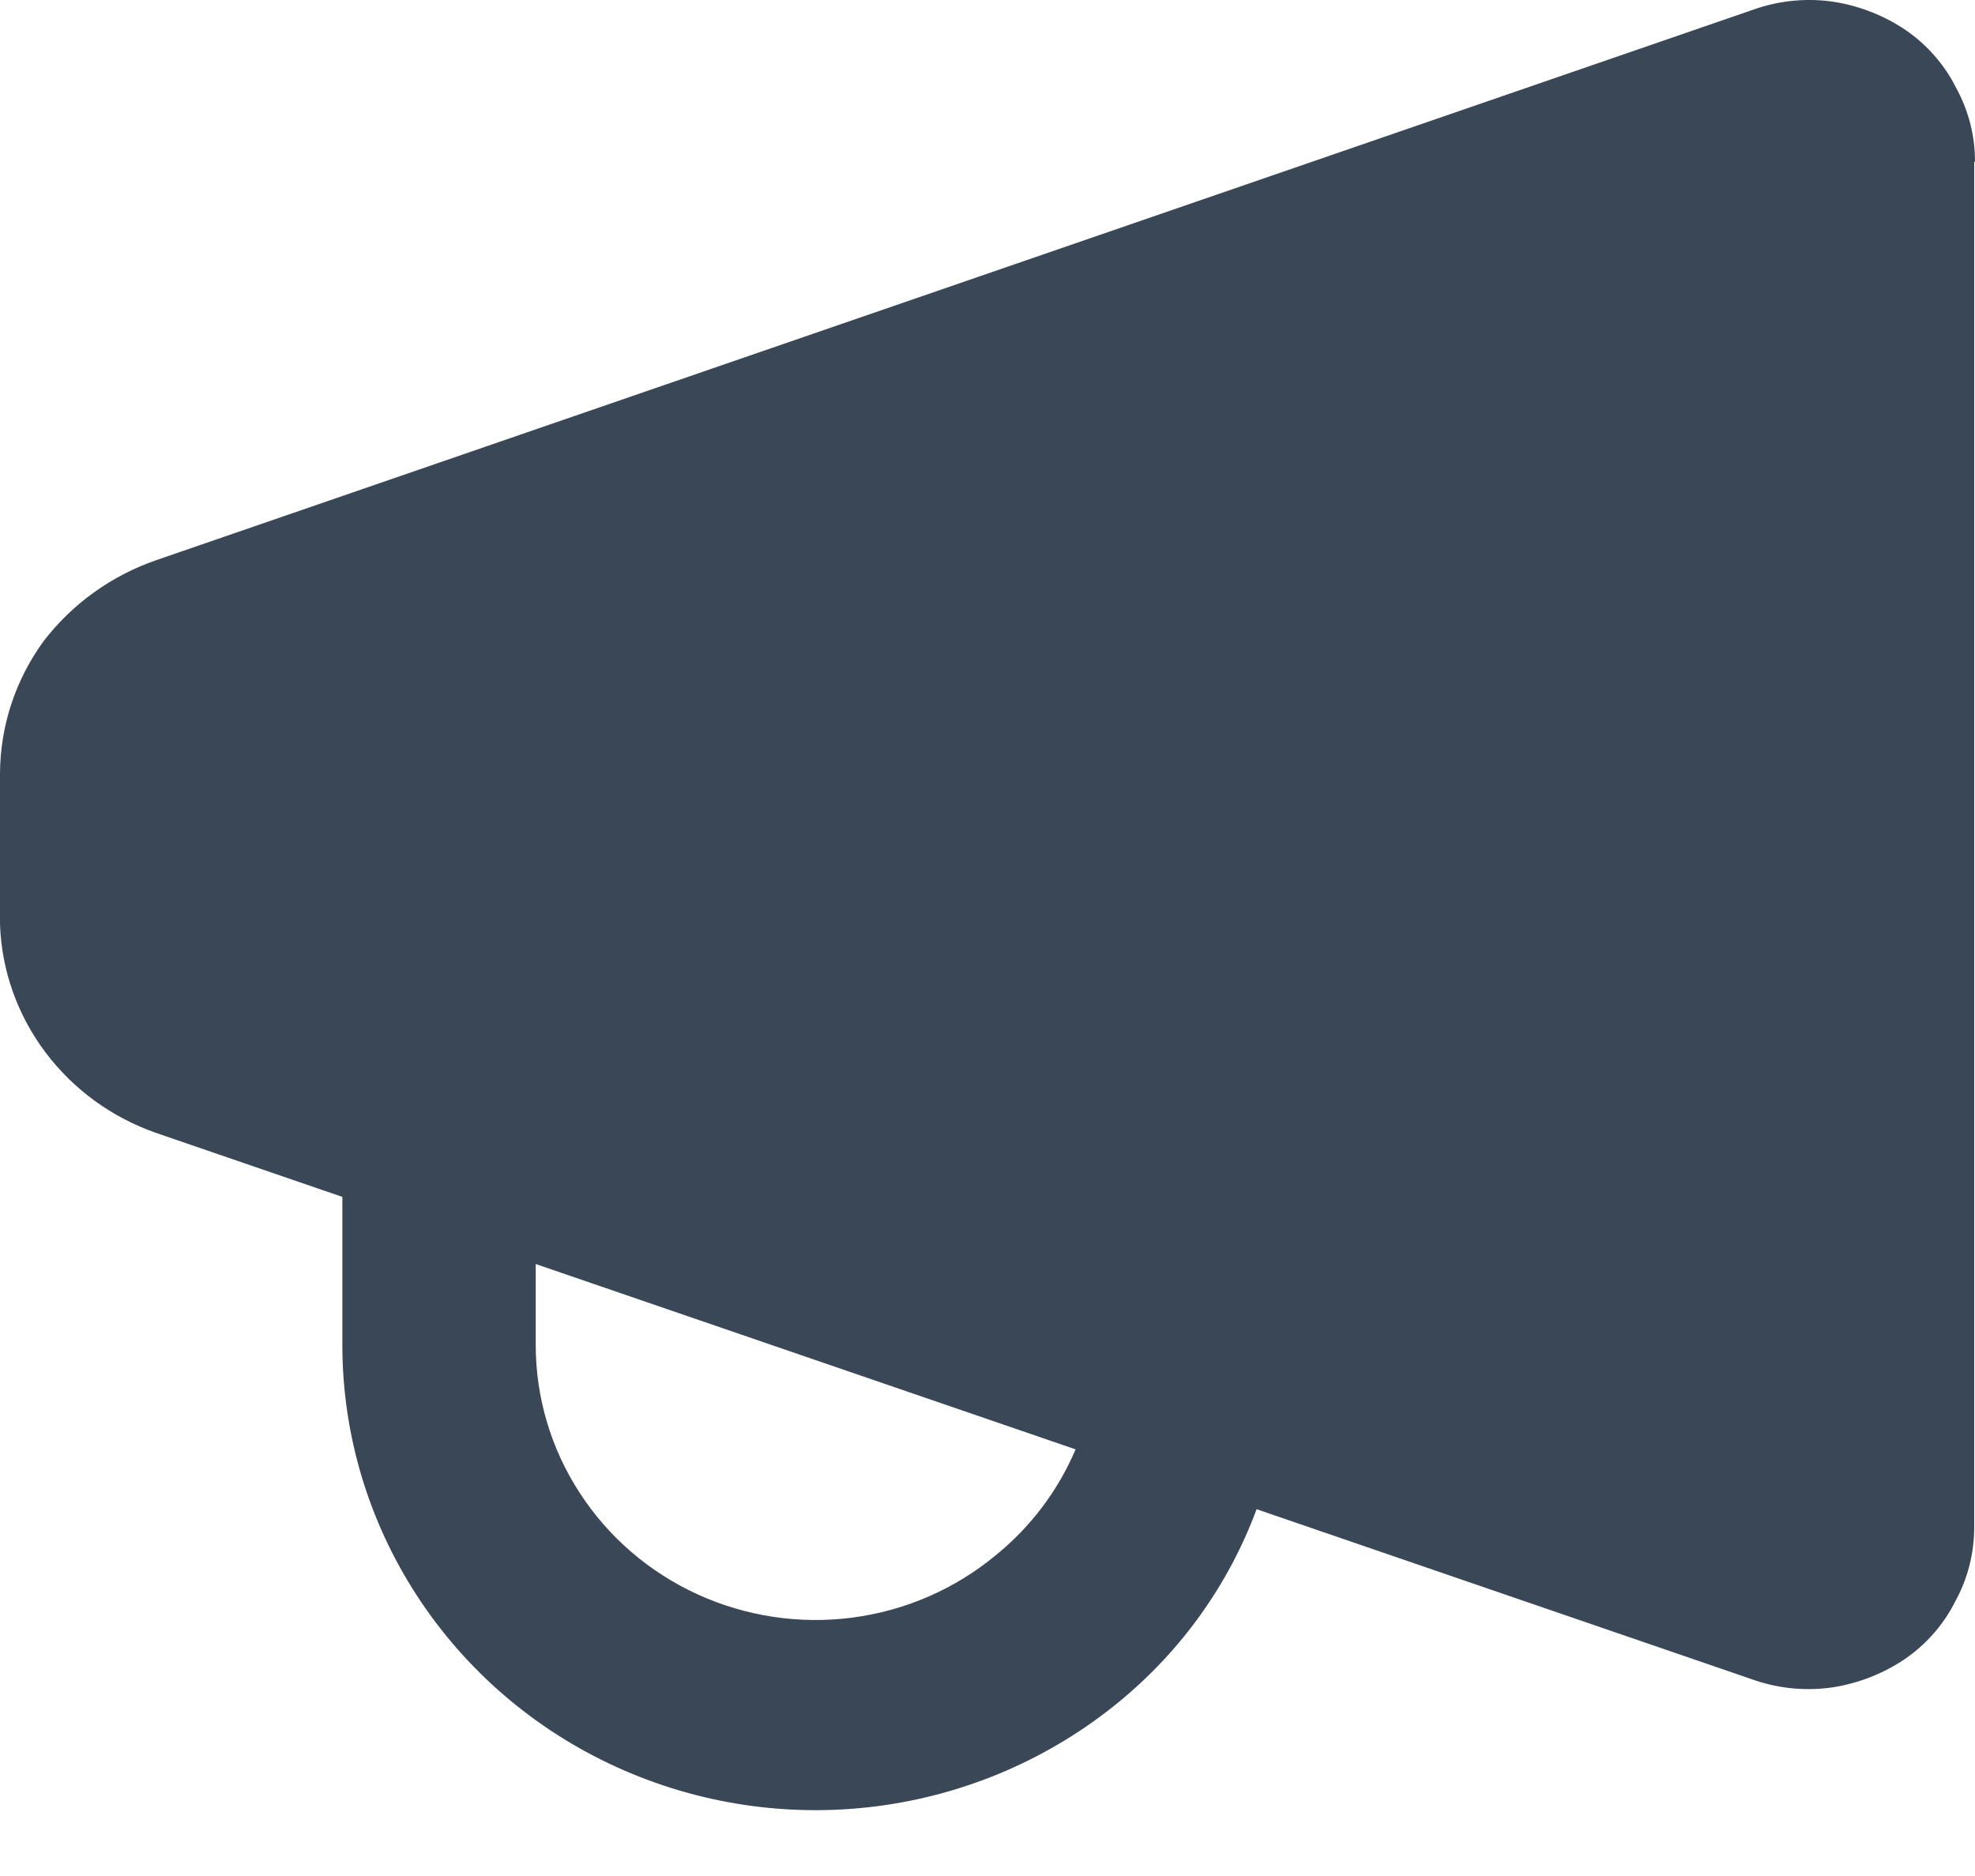 <svg width="20" height="19" viewBox="0 0 20 19" fill="none" xmlns="http://www.w3.org/2000/svg">
<path fill-rule="evenodd" clip-rule="evenodd" d="M20 1.633C20 1.373 19.934 1.117 19.808 0.888C19.691 0.655 19.516 0.455 19.3 0.306C19.083 0.159 18.835 0.061 18.575 0.019C18.312 -0.021 18.044 0.002 17.792 0.085L1.583 5.673C1.129 5.83 0.732 6.115 0.442 6.493C0.156 6.885 0.002 7.354 0 7.836V9.361C0.016 9.828 0.176 10.279 0.458 10.655C0.741 11.033 1.133 11.318 1.583 11.475L3.467 12.122V13.638C3.47 14.533 3.732 15.408 4.223 16.162C4.714 16.916 5.412 17.517 6.238 17.894C7.063 18.271 7.981 18.41 8.883 18.293C9.785 18.176 10.635 17.809 11.333 17.235C11.964 16.717 12.444 16.044 12.725 15.285L17.783 17.022C18.035 17.105 18.304 17.128 18.567 17.088C18.827 17.046 19.075 16.948 19.292 16.801C19.508 16.652 19.683 16.452 19.8 16.219C19.926 15.99 19.991 15.734 19.992 15.473V1.642L20 1.633ZM10.083 15.752C9.67 16.094 9.167 16.313 8.632 16.383C8.097 16.453 7.553 16.371 7.063 16.147C6.574 15.923 6.16 15.567 5.87 15.119C5.579 14.672 5.425 14.152 5.425 13.621V12.802L10.892 14.679C10.715 15.096 10.438 15.464 10.083 15.752Z" fill="#3A4757"/>
</svg>
